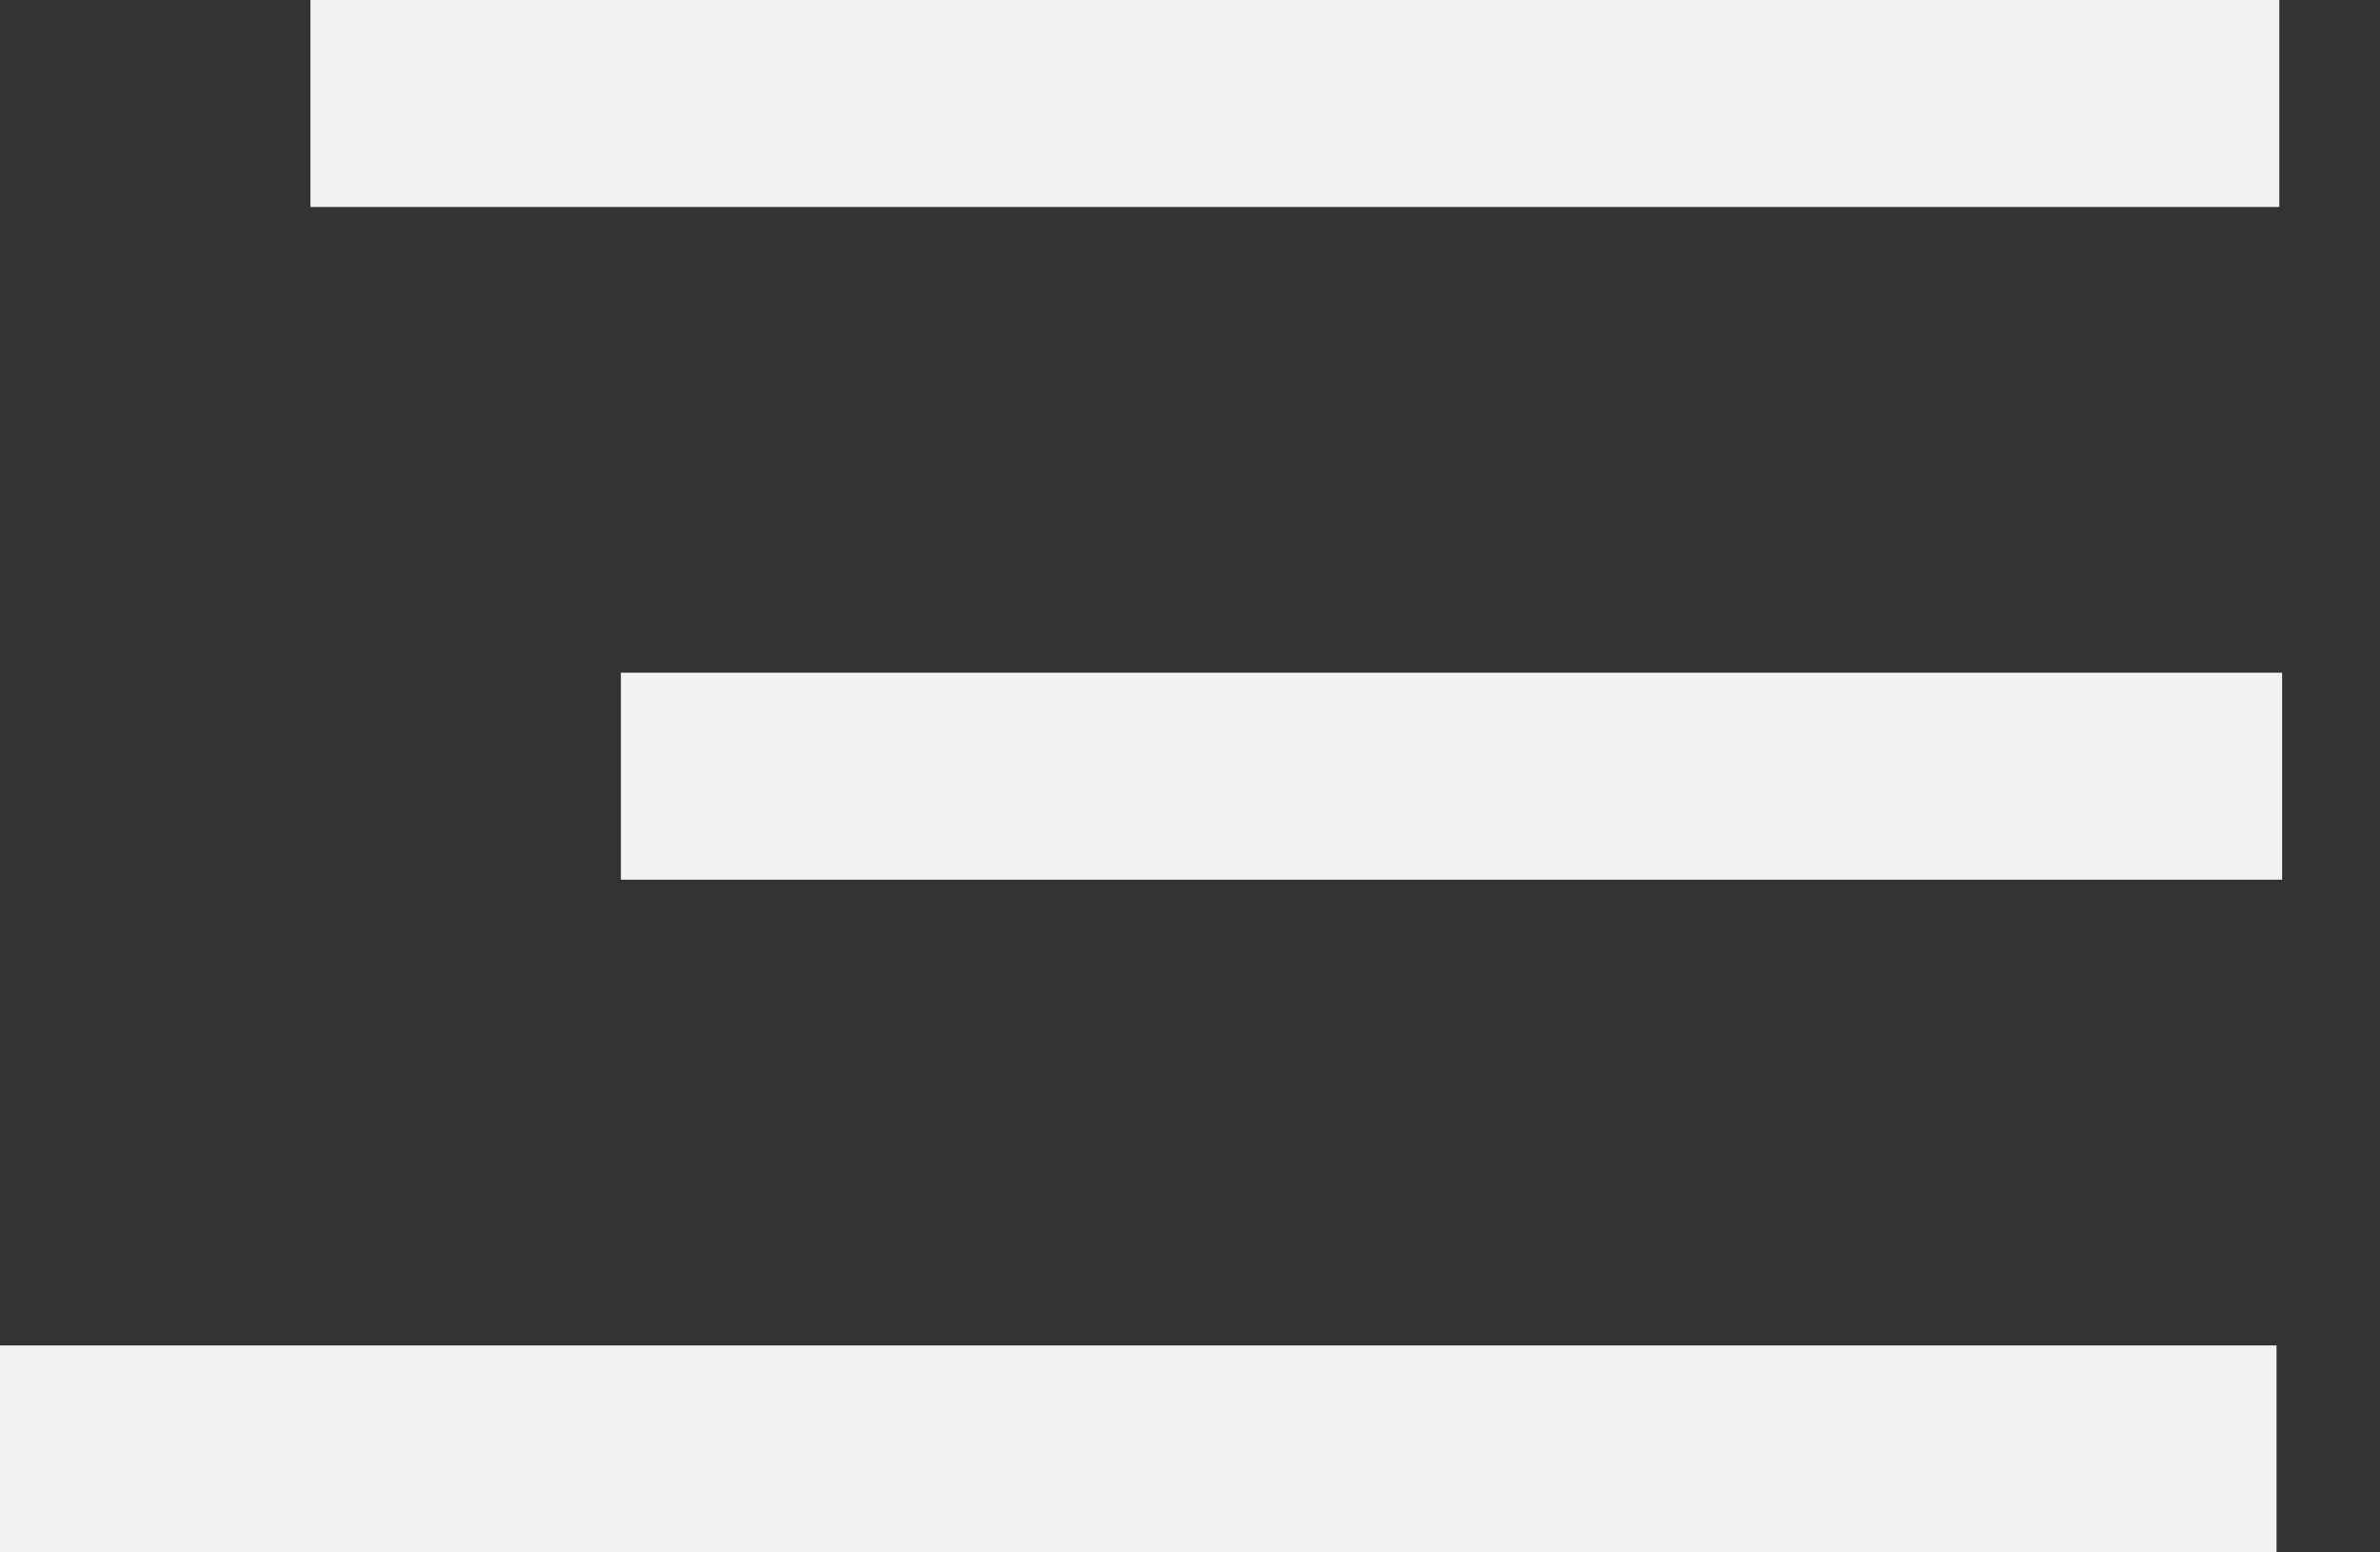 <svg width="23" height="15" viewBox="0 0 23 15" version="1.1" xmlns="http://www.w3.org/2000/svg" xmlns:xlink="http://www.w3.org/1999/xlink">
<rect x="0" y="0" width="23" height="15" fill="#333333" stroke="none"/>
<g id="Canvas" fill="none">
<g id="Group 2">
<g id="Vector">
<path d="M 0 0L 19.027 0" stroke-width="2" transform="translate(3 1)" stroke="#F2F2F2"/>
</g>
<g id="Vector_2">
<path d="M 0 0L 16.054 0" stroke-width="2" transform="translate(6 7.5)" stroke="#F2F2F2"/>
</g>
<g id="Vector_3">
<path d="M 0 0L 22 0" stroke-width="2" transform="translate(0 14)" stroke="#F2F2F2"/>
</g>
</g>
</g>
</svg>